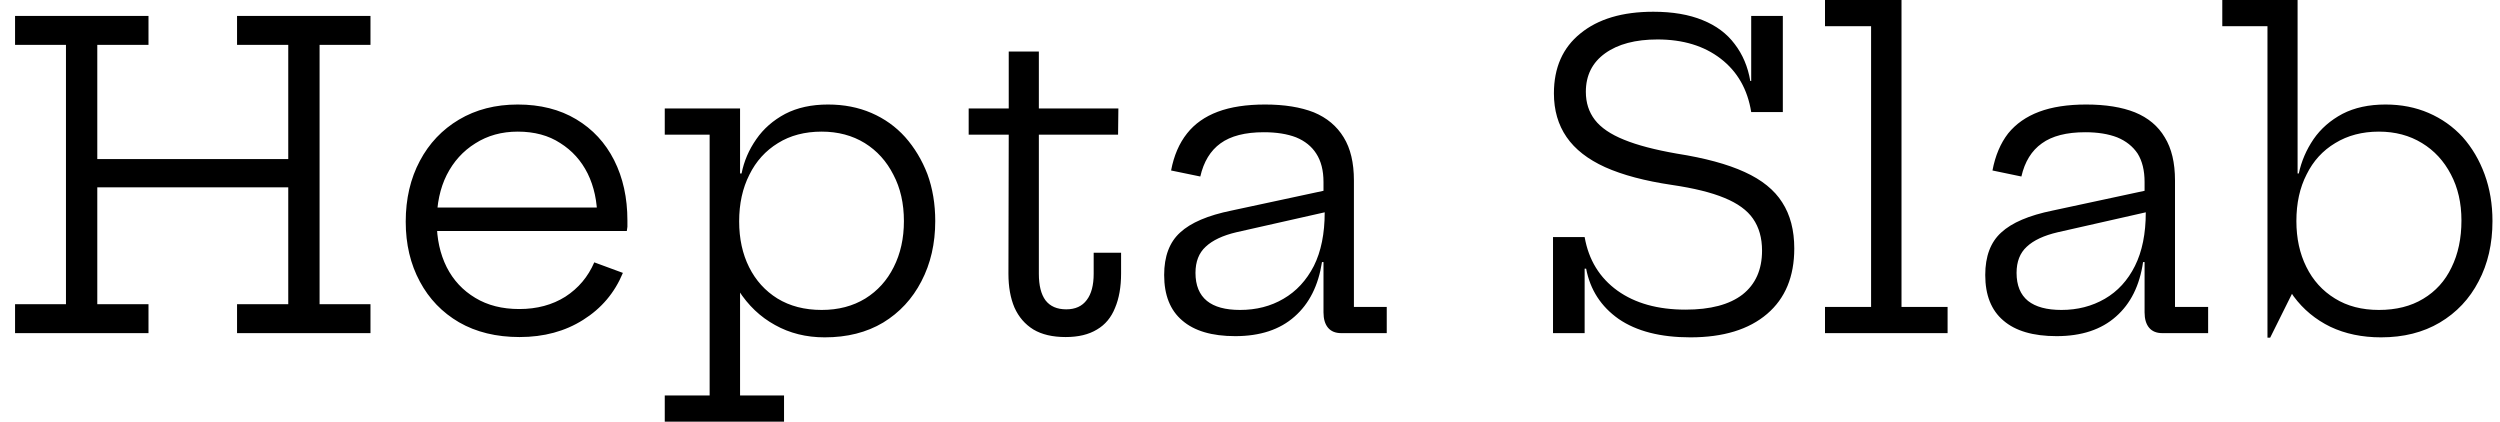 <svg width="83" height="14" viewBox="0 0 83 14" fill="none" xmlns="http://www.w3.org/2000/svg">
<path d="M2.78 5.28H9.92V6.22H2.78V5.28ZM2.19 1.49H0.5V0.53H4.93V1.49H3.23V10.1H4.93V11.06H0.5V10.1H2.19V1.49ZM9.57 1.49H7.87V0.53H12.3V1.49H10.61V10.1H12.3V11.06H7.87V10.1H9.57V1.49ZM17.25 11.19C16.477 11.19 15.807 11.027 15.24 10.7C14.68 10.373 14.247 9.923 13.94 9.35C13.627 8.77 13.47 8.107 13.47 7.36C13.47 6.6 13.627 5.927 13.94 5.34C14.247 4.76 14.68 4.303 15.24 3.97C15.8 3.637 16.45 3.47 17.19 3.47C17.937 3.47 18.583 3.633 19.13 3.96C19.677 4.287 20.097 4.74 20.39 5.32C20.683 5.9 20.83 6.567 20.83 7.32C20.83 7.407 20.83 7.477 20.83 7.53C20.823 7.583 20.817 7.63 20.81 7.67H19.82C19.82 7.61 19.823 7.547 19.83 7.48C19.83 7.413 19.83 7.337 19.83 7.25C19.83 6.69 19.723 6.193 19.51 5.76C19.297 5.333 18.993 4.997 18.6 4.75C18.213 4.497 17.743 4.37 17.19 4.37C16.657 4.37 16.187 4.5 15.78 4.76C15.373 5.013 15.057 5.363 14.83 5.81C14.61 6.25 14.5 6.767 14.5 7.36C14.5 7.927 14.61 8.43 14.83 8.87C15.05 9.303 15.367 9.643 15.78 9.89C16.187 10.137 16.673 10.26 17.24 10.26C17.827 10.26 18.337 10.123 18.77 9.85C19.203 9.57 19.523 9.19 19.73 8.71L20.68 9.06C20.407 9.72 19.967 10.24 19.36 10.62C18.76 11 18.057 11.19 17.25 11.19ZM20.8 7.67H14.11V6.89H20.51L20.8 7.67ZM26.03 14H22.07V13.13H23.56V4.47H22.07V3.6H24.57V6.27L24.54 7.07V7.51L24.57 8.14V13.13H26.03V14ZM27.38 11.2C26.767 11.2 26.217 11.063 25.73 10.79C25.243 10.523 24.84 10.14 24.52 9.64C24.2 9.133 23.99 8.53 23.89 7.83L24.54 7.35C24.54 7.923 24.65 8.43 24.87 8.87C25.09 9.31 25.403 9.657 25.81 9.91C26.223 10.163 26.713 10.29 27.28 10.29C27.833 10.29 28.317 10.163 28.73 9.91C29.137 9.657 29.45 9.31 29.67 8.87C29.897 8.423 30.01 7.913 30.01 7.34C30.01 6.753 29.893 6.24 29.66 5.8C29.433 5.353 29.117 5.003 28.71 4.75C28.297 4.497 27.82 4.37 27.28 4.37C26.72 4.37 26.237 4.497 25.83 4.75C25.417 5.003 25.1 5.353 24.88 5.8C24.653 6.247 24.54 6.763 24.54 7.35L24.38 5.76H24.62C24.7 5.353 24.863 4.973 25.11 4.62C25.35 4.273 25.67 3.993 26.07 3.78C26.47 3.573 26.943 3.47 27.49 3.47C28.017 3.47 28.497 3.563 28.93 3.75C29.363 3.937 29.737 4.203 30.05 4.55C30.363 4.903 30.61 5.313 30.79 5.78C30.963 6.253 31.05 6.773 31.05 7.34C31.05 8.087 30.897 8.753 30.59 9.34C30.29 9.92 29.867 10.377 29.32 10.71C28.773 11.037 28.127 11.2 27.38 11.2ZM34.49 4.47V9.09C34.49 9.477 34.563 9.77 34.71 9.97C34.863 10.17 35.093 10.27 35.4 10.27C35.7 10.27 35.927 10.167 36.08 9.96C36.233 9.76 36.31 9.47 36.31 9.09V8.39H37.22V9.08C37.22 9.527 37.153 9.907 37.02 10.22C36.893 10.54 36.693 10.78 36.42 10.94C36.147 11.107 35.8 11.19 35.38 11.19C34.947 11.19 34.59 11.107 34.31 10.94C34.03 10.767 33.82 10.523 33.68 10.21C33.547 9.897 33.48 9.523 33.48 9.09L33.49 4.47H32.16V3.6H33.49V1.71H34.49V3.6H37.13L37.12 4.47H34.49ZM46.04 11.06H44.53C44.337 11.06 44.19 11 44.09 10.88C43.99 10.76 43.94 10.59 43.94 10.37V8.13L44.03 7.9L43.98 7.05L43.94 6.61V6.04C43.94 5.66 43.86 5.347 43.7 5.1C43.547 4.86 43.323 4.68 43.03 4.56C42.737 4.447 42.38 4.39 41.96 4.39C41.34 4.39 40.86 4.513 40.52 4.76C40.187 5 39.963 5.367 39.85 5.86L38.88 5.66C38.973 5.167 39.15 4.757 39.41 4.43C39.663 4.11 40.003 3.87 40.43 3.71C40.857 3.55 41.38 3.47 42 3.47C42.64 3.47 43.18 3.557 43.62 3.73C44.053 3.91 44.383 4.187 44.61 4.56C44.837 4.927 44.95 5.403 44.95 5.99V10.19H46.04V11.06ZM41.01 11.16C40.237 11.16 39.65 10.987 39.25 10.64C38.85 10.3 38.65 9.797 38.65 9.13C38.65 8.51 38.827 8.04 39.18 7.72C39.533 7.393 40.103 7.15 40.89 6.99L44.24 6.27V6.99L41.05 7.71C40.597 7.817 40.257 7.977 40.03 8.19C39.803 8.397 39.69 8.687 39.69 9.06C39.69 9.473 39.817 9.783 40.07 9.99C40.317 10.19 40.683 10.29 41.17 10.29C41.71 10.29 42.19 10.167 42.61 9.92C43.037 9.673 43.373 9.31 43.62 8.83C43.86 8.35 43.98 7.757 43.98 7.05L44.25 8.7H43.89C43.77 9.48 43.467 10.083 42.98 10.51C42.493 10.943 41.837 11.16 41.01 11.16ZM56.12 11.2C55.127 11.2 54.333 10.997 53.74 10.59C53.153 10.177 52.793 9.62 52.66 8.92H52.41L52.61 7.87C52.743 8.63 53.107 9.223 53.7 9.65C54.287 10.07 55.04 10.28 55.96 10.28C56.787 10.28 57.417 10.113 57.85 9.78C58.283 9.44 58.5 8.953 58.5 8.32C58.5 7.9 58.4 7.547 58.2 7.26C58.007 6.98 57.69 6.75 57.25 6.57C56.817 6.39 56.237 6.247 55.51 6.14C54.61 6.007 53.87 5.81 53.29 5.55C52.717 5.29 52.29 4.957 52.01 4.55C51.73 4.143 51.59 3.66 51.59 3.1C51.59 2.247 51.883 1.583 52.47 1.11C53.057 0.63 53.863 0.39 54.89 0.39C55.53 0.39 56.077 0.483 56.53 0.67C56.977 0.85 57.33 1.113 57.59 1.46C57.857 1.807 58.03 2.217 58.11 2.69H58.34L58.14 3.72C58.02 2.967 57.683 2.377 57.13 1.95C56.577 1.523 55.877 1.31 55.03 1.31C54.297 1.31 53.717 1.463 53.29 1.77C52.863 2.077 52.65 2.503 52.65 3.05C52.65 3.41 52.75 3.72 52.95 3.98C53.15 4.24 53.473 4.46 53.92 4.64C54.36 4.82 54.943 4.973 55.67 5.1C56.603 5.247 57.353 5.45 57.92 5.71C58.493 5.97 58.91 6.307 59.17 6.72C59.437 7.133 59.57 7.643 59.57 8.25C59.57 9.183 59.27 9.907 58.67 10.42C58.063 10.94 57.213 11.2 56.12 11.2ZM52.61 11.06H51.56V7.87H52.61V11.06ZM59.19 3.72H58.14V0.53H59.19V3.72ZM63.13 0V10.19H64.66V11.06H60.59V10.19H62.12V0.87H60.59V0H63.13ZM73.31 11.06H71.79C71.597 11.06 71.45 11 71.35 10.88C71.25 10.76 71.2 10.59 71.2 10.37V8.13L71.29 7.9L71.24 7.05L71.2 6.61V6.04C71.2 5.66 71.123 5.347 70.97 5.1C70.81 4.86 70.583 4.68 70.29 4.56C69.997 4.447 69.643 4.39 69.23 4.39C68.61 4.39 68.13 4.513 67.79 4.76C67.45 5 67.223 5.367 67.11 5.86L66.15 5.66C66.243 5.167 66.417 4.757 66.67 4.43C66.93 4.11 67.273 3.87 67.7 3.71C68.127 3.55 68.647 3.47 69.26 3.47C69.907 3.47 70.447 3.557 70.88 3.73C71.32 3.91 71.65 4.187 71.87 4.56C72.097 4.927 72.21 5.403 72.21 5.99V10.19H73.31V11.06ZM68.28 11.16C67.5 11.16 66.91 10.987 66.51 10.64C66.11 10.3 65.91 9.797 65.91 9.13C65.91 8.51 66.087 8.04 66.44 7.72C66.793 7.393 67.363 7.15 68.15 6.99L71.5 6.27V6.99L68.32 7.71C67.86 7.817 67.517 7.977 67.29 8.19C67.063 8.397 66.95 8.687 66.95 9.06C66.95 9.473 67.077 9.783 67.33 9.99C67.583 10.19 67.953 10.29 68.44 10.29C68.973 10.29 69.453 10.167 69.88 9.92C70.307 9.673 70.64 9.31 70.88 8.83C71.12 8.35 71.24 7.757 71.24 7.05L71.51 8.7H71.15C71.037 9.48 70.737 10.083 70.25 10.51C69.763 10.943 69.107 11.16 68.28 11.16ZM75.37 11.21H75.28V0.87H73.78V0H76.28V6.22L76.24 7.09V8.02L76.28 9.38L75.37 11.21ZM79.05 11.2C78.423 11.2 77.863 11.083 77.37 10.85C76.877 10.61 76.47 10.273 76.15 9.84C75.837 9.4 75.623 8.88 75.51 8.28L76.24 7.34C76.24 7.913 76.35 8.42 76.57 8.86C76.79 9.307 77.107 9.657 77.52 9.91C77.927 10.163 78.413 10.29 78.98 10.29C79.553 10.29 80.043 10.167 80.45 9.92C80.863 9.673 81.177 9.327 81.39 8.88C81.61 8.433 81.72 7.913 81.72 7.32C81.72 6.74 81.603 6.23 81.37 5.79C81.137 5.343 80.817 4.997 80.41 4.75C79.997 4.497 79.52 4.37 78.98 4.37C78.427 4.37 77.943 4.497 77.53 4.75C77.117 4.997 76.8 5.343 76.58 5.79C76.353 6.23 76.24 6.747 76.24 7.34L76.08 5.76H76.32C76.407 5.353 76.57 4.973 76.81 4.62C77.05 4.273 77.37 3.993 77.77 3.78C78.17 3.573 78.647 3.47 79.2 3.47C79.72 3.47 80.197 3.563 80.63 3.75C81.063 3.937 81.44 4.203 81.76 4.55C82.073 4.903 82.317 5.317 82.49 5.79C82.663 6.263 82.75 6.78 82.75 7.34C82.75 8.093 82.597 8.76 82.29 9.34C81.99 9.92 81.56 10.377 81 10.71C80.447 11.037 79.797 11.2 79.05 11.2Z" fill="black"/>
</svg>

